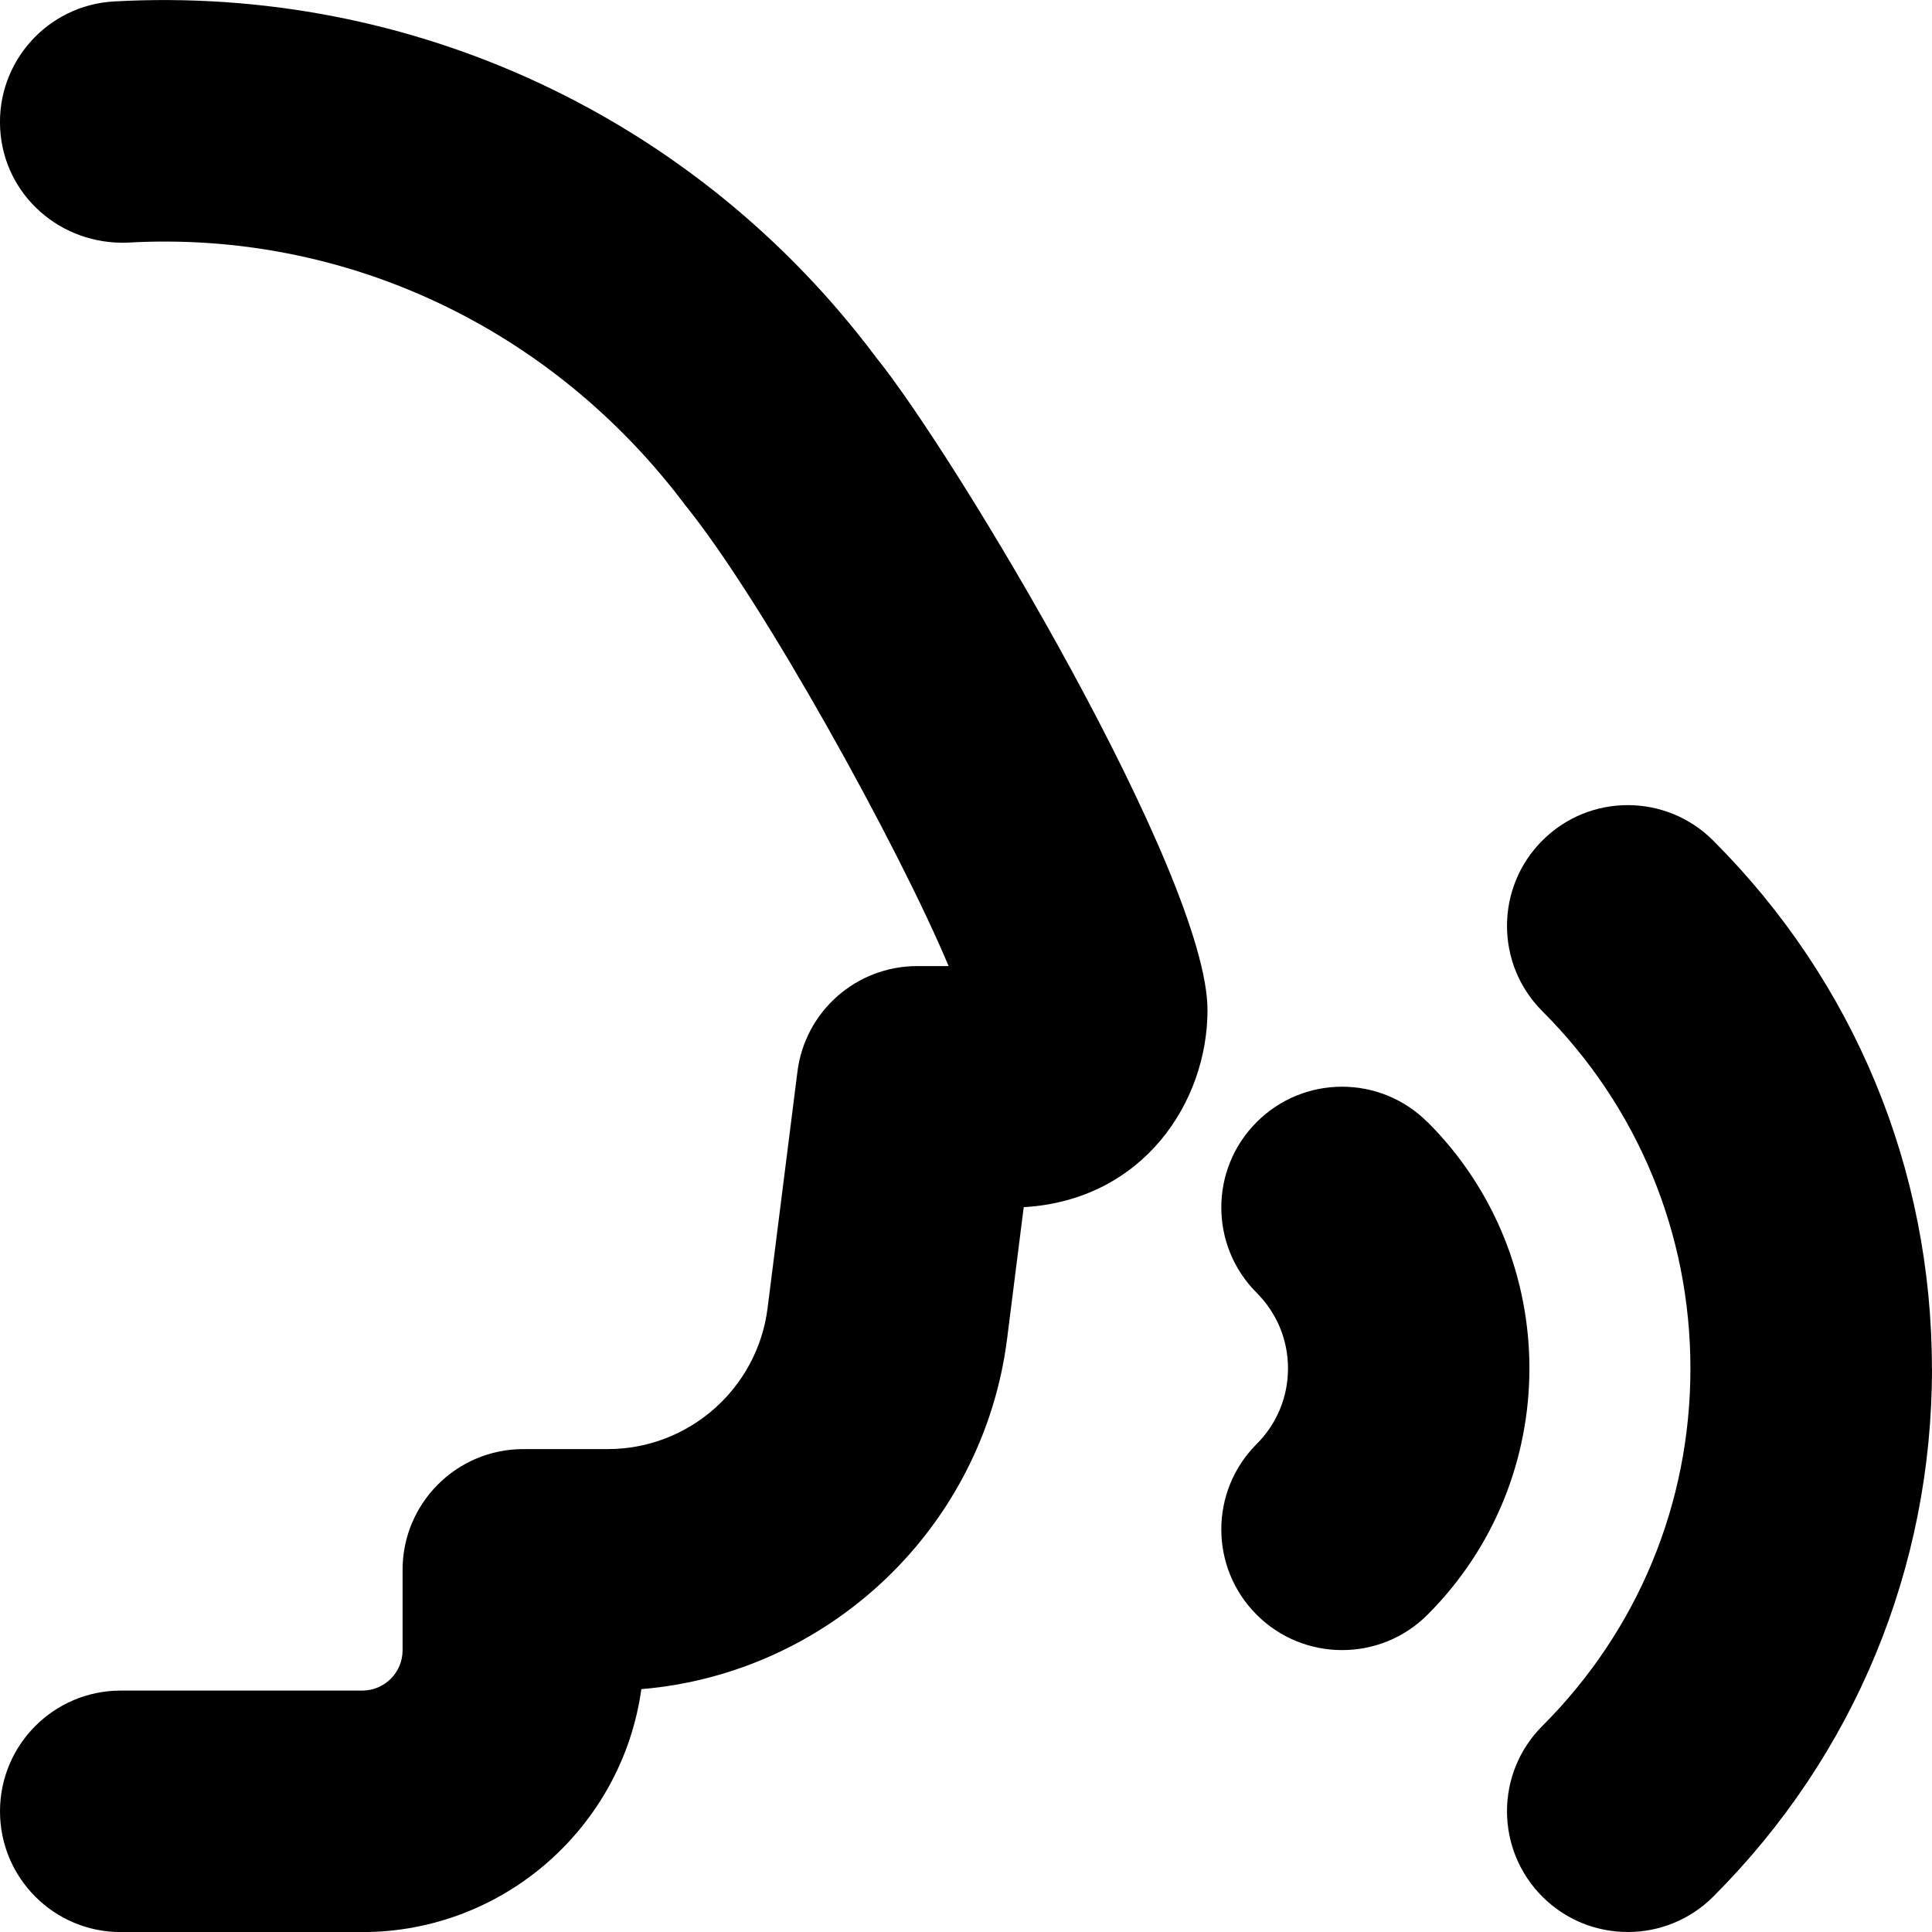<?xml version="1.0" encoding="UTF-8"?>
<svg xmlns="http://www.w3.org/2000/svg" id="Layer_1" data-name="Layer 1" viewBox="0 0 24 24">
  <path d="M24,17c0,2.479-.965,4.809-2.718,6.561-.293,.293-.677,.439-1.061,.439s-.768-.146-1.061-.439c-.586-.586-.586-1.536,0-2.121,1.186-1.186,1.839-2.763,1.839-4.439s-.653-3.254-1.839-4.439c-.586-.585-.586-1.535,0-2.121s1.535-.586,2.121,0c1.753,1.752,2.718,4.082,2.718,6.561Zm-6.268-3.061c-.586-.586-1.535-.586-2.121,0s-.586,1.535,0,2.121c.251,.251,.389,.585,.389,.939s-.138,.688-.389,.939c-.586,.586-.586,1.535,0,2.121,.293,.293,.677,.439,1.061,.439s.768-.146,1.061-.439c1.688-1.688,1.688-4.434,0-6.121ZM1.416,.018C.589,.064-.044,.772,.002,1.6c.046,.828,.754,1.446,1.582,1.414,2.697-.155,5.273,1.054,6.932,3.266,.965,1.193,2.653,4.251,3.268,5.721h-.39c-.756,0-1.394,.562-1.488,1.312l-.371,2.938c-.126,.998-.979,1.75-1.984,1.75h-1.05c-.829,0-1.5,.672-1.5,1.5v1c0,.275-.224,.5-.5,.5H1.5c-.829,0-1.5,.672-1.5,1.5s.671,1.5,1.5,1.5h3c1.766,0,3.231-1.315,3.467-3.018,2.329-.194,4.247-2.002,4.544-4.356l.206-1.631c1.484-.087,2.283-1.303,2.283-2.449,0-1.662-3.135-6.896-4.118-8.109C8.655,1.463,5.124-.189,1.416,.018Z"/>
</svg>
